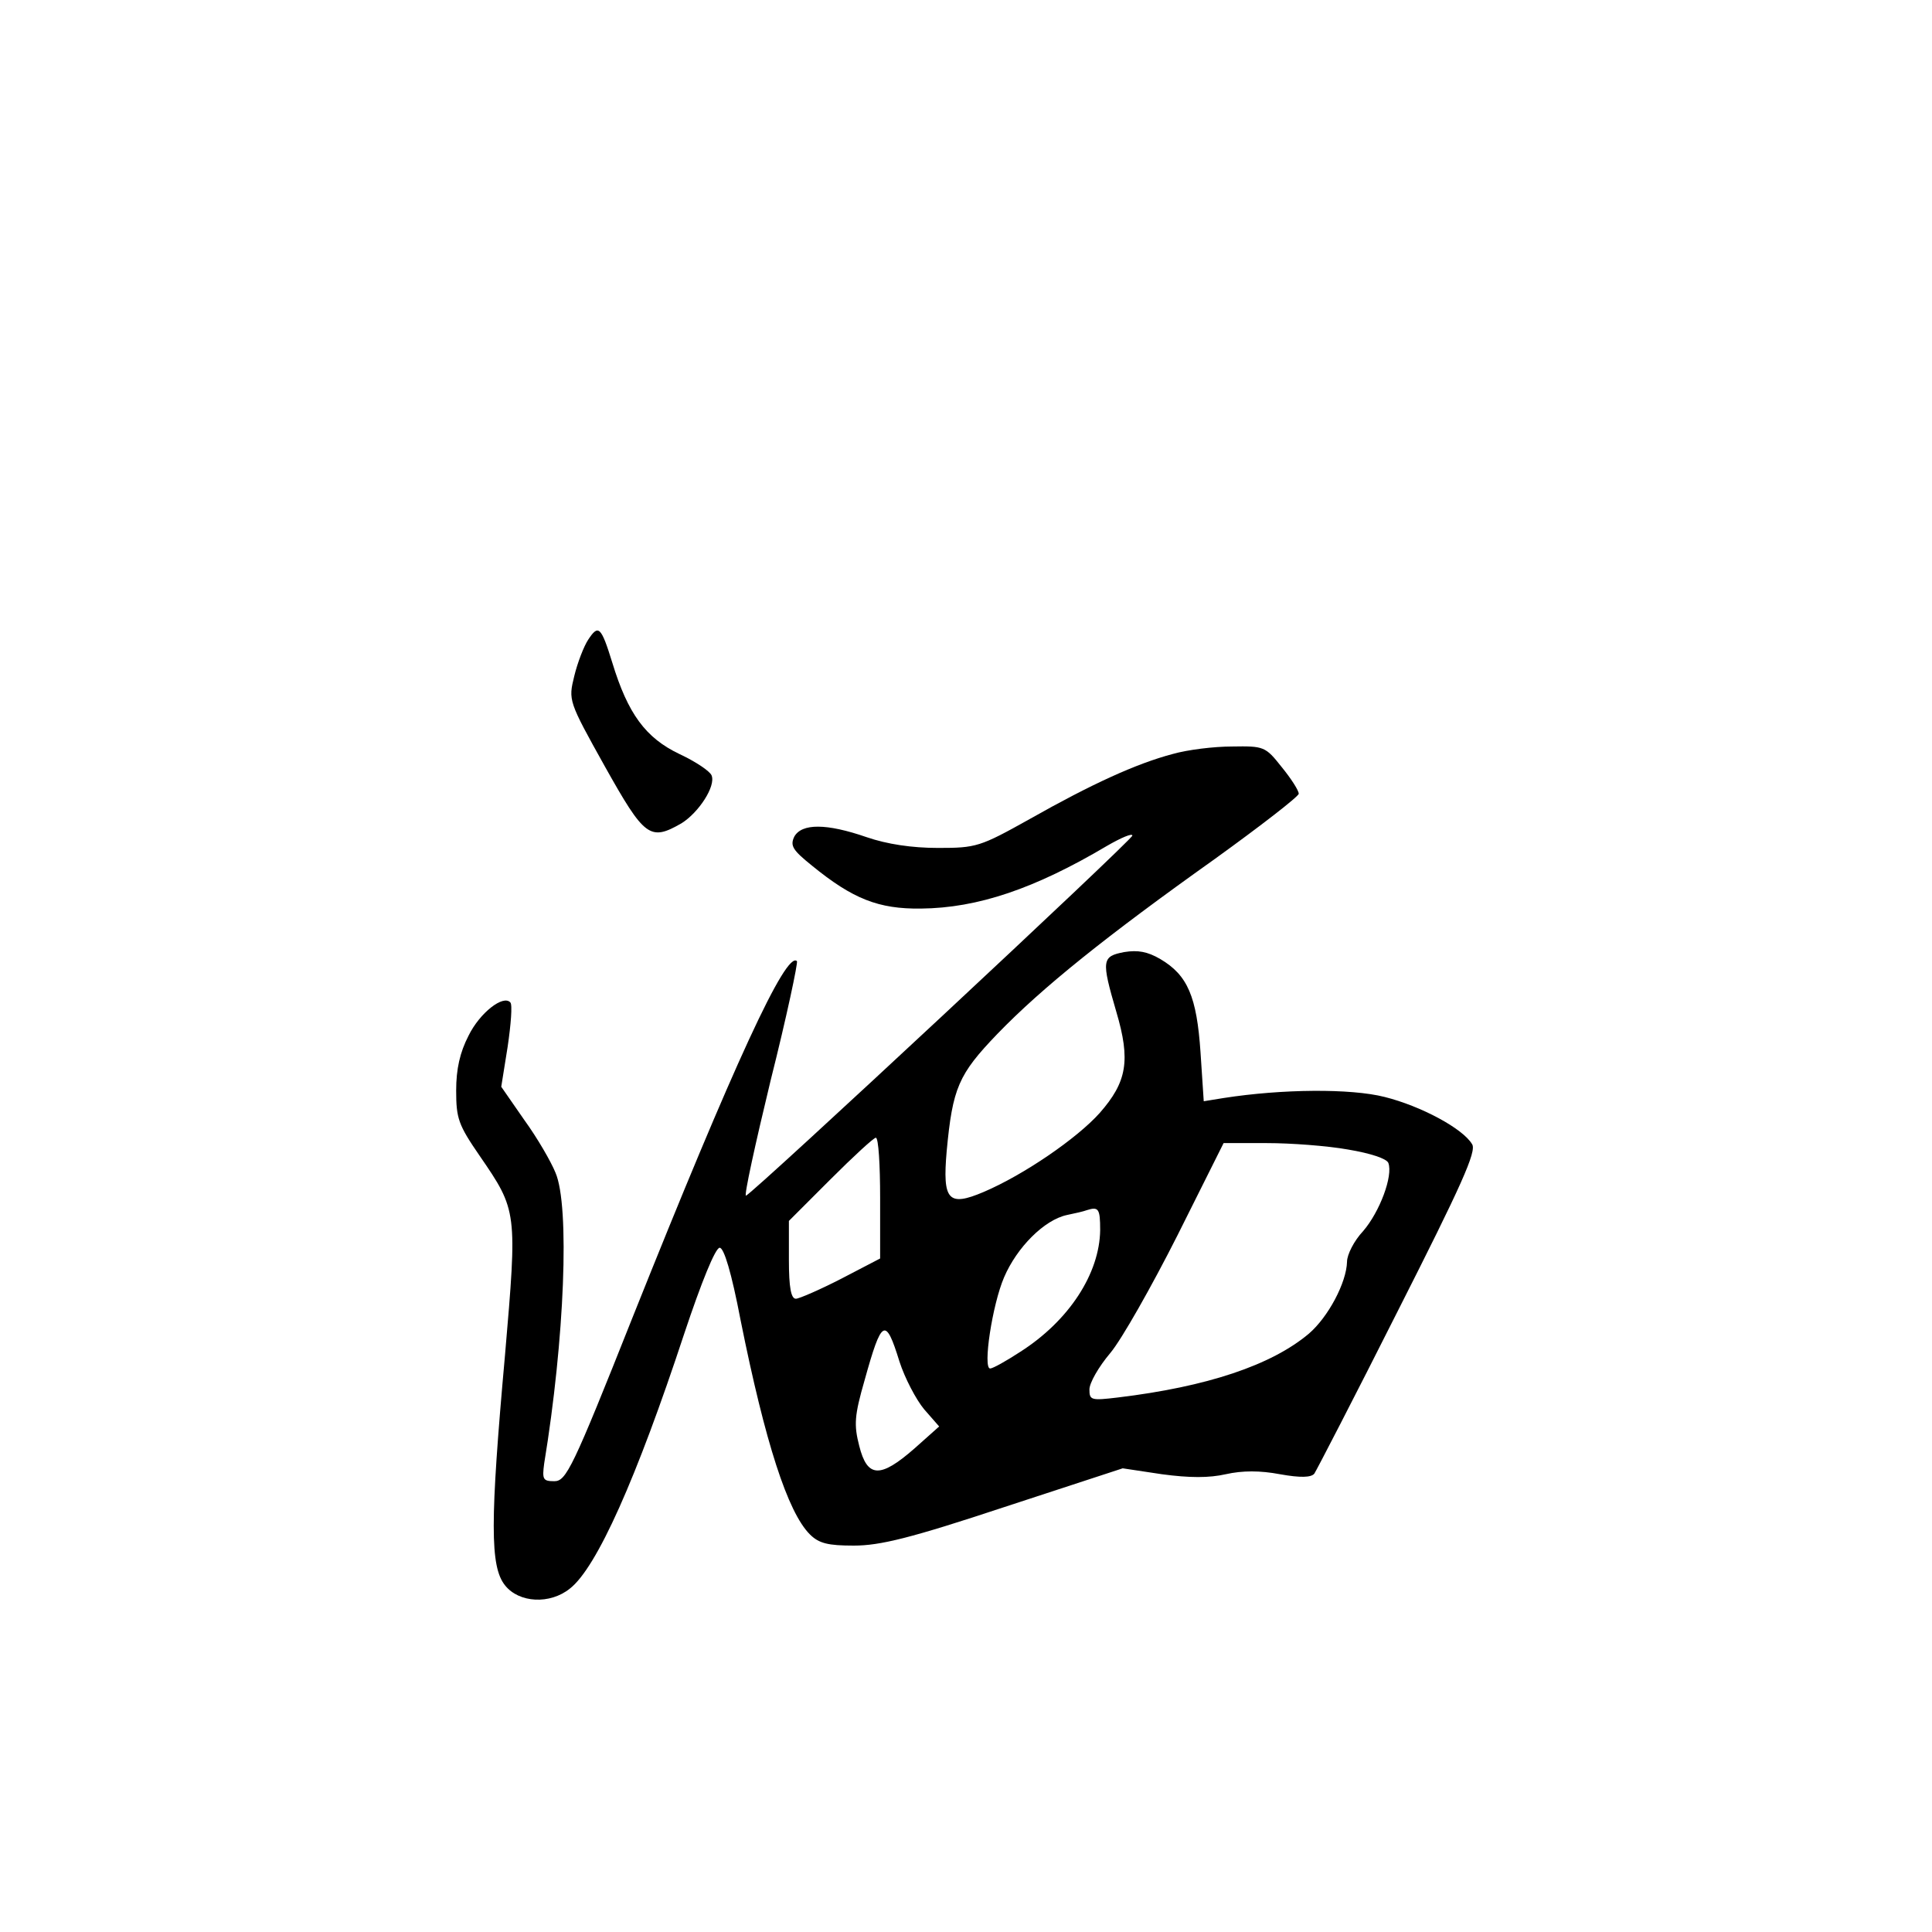 <?xml version="1.0" standalone="no"?>
<!DOCTYPE svg PUBLIC "-//W3C//DTD SVG 20010904//EN"
 "http://www.w3.org/TR/2001/REC-SVG-20010904/DTD/svg10.dtd">
<svg version="1.0" xmlns="http://www.w3.org/2000/svg"
 width="360pt" height="360pt" viewBox="0 0 360 360"
 preserveAspectRatio="xMidYMid meet">
<g transform="translate(0,360) scale(0.1,-0.1)"
fill="#000000" stroke="none">
<path d="M1096 2408 c-8 -12 -20 -43 -26 -68 -11 -45 -11 -46 57 -168 74 -132
84 -140 143 -106 32 20 64 69 56 89 -3 8 -30 26 -60 40 -63 30 -96 75 -125
170 -21 68 -26 72 -45 43z"/>
<path d="M2185 2195 c-68 -18 -151 -56 -266 -121 -93 -52 -100 -54 -171 -54
-49 0 -95 7 -133 20 -75 26 -121 26 -135 1 -8 -17 -3 -25 33 -54 76 -62 124
-81 203 -80 106 1 212 37 347 117 26 15 47 24 47 19 0 -8 -705 -665 -720 -671
-4 -1 17 95 46 215 30 119 51 219 49 222 -20 20 -117 -190 -306 -663 -112
-282 -124 -306 -146 -306 -21 0 -23 3 -19 33 38 231 48 480 21 542 -8 20 -34
65 -58 98 l-43 62 12 75 c6 41 9 78 5 82 -13 15 -57 -19 -78 -62 -16 -31 -23
-62 -23 -102 0 -52 4 -64 44 -122 70 -102 70 -103 47 -371 -28 -311 -28 -394
0 -429 26 -33 84 -36 121 -6 50 39 124 205 213 475 32 96 58 160 66 160 8 0
22 -46 39 -135 46 -229 88 -358 129 -399 17 -17 34 -21 82 -21 49 0 106 14
281 72 l220 72 73 -11 c52 -7 88 -7 119 0 31 7 64 7 101 0 39 -7 58 -6 64 1 4
6 75 143 156 304 118 233 147 297 138 310 -17 29 -95 71 -163 88 -63 16 -191
15 -300 -2 l-37 -6 -6 91 c-7 104 -24 144 -75 174 -24 14 -42 17 -67 13 -42
-8 -43 -15 -15 -111 27 -91 20 -131 -31 -189 -42 -47 -141 -115 -216 -147 -66
-28 -77 -16 -69 76 11 118 22 143 94 218 84 87 204 183 405 326 86 62 157 117
157 122 0 6 -14 28 -32 50 -30 38 -33 39 -92 38 -34 0 -83 -6 -111 -14z m-545
-827 l0 -113 -73 -38 c-39 -20 -78 -37 -84 -37 -9 0 -13 21 -13 72 l0 73 77
77 c43 43 81 78 85 78 5 0 8 -51 8 -112z m872 90 c42 -7 72 -17 75 -25 9 -24
-16 -91 -47 -127 -17 -18 -30 -44 -30 -57 -1 -39 -35 -103 -71 -134 -70 -59
-190 -99 -356 -119 -50 -6 -53 -5 -53 15 0 12 17 42 39 68 21 25 77 124 125
219 l86 172 81 0 c44 0 112 -5 151 -12z m-462 -150 c-1 -81 -58 -169 -149
-227 -26 -17 -51 -31 -56 -31 -14 0 4 119 26 170 24 56 75 107 117 116 15 3
32 7 37 9 22 7 25 3 25 -37z m-374 -245 c10 -31 31 -71 46 -89 l28 -32 -46
-41 c-64 -56 -88 -55 -103 5 -10 39 -9 56 10 122 32 115 39 119 65 35z"/>
</g>
</svg>
